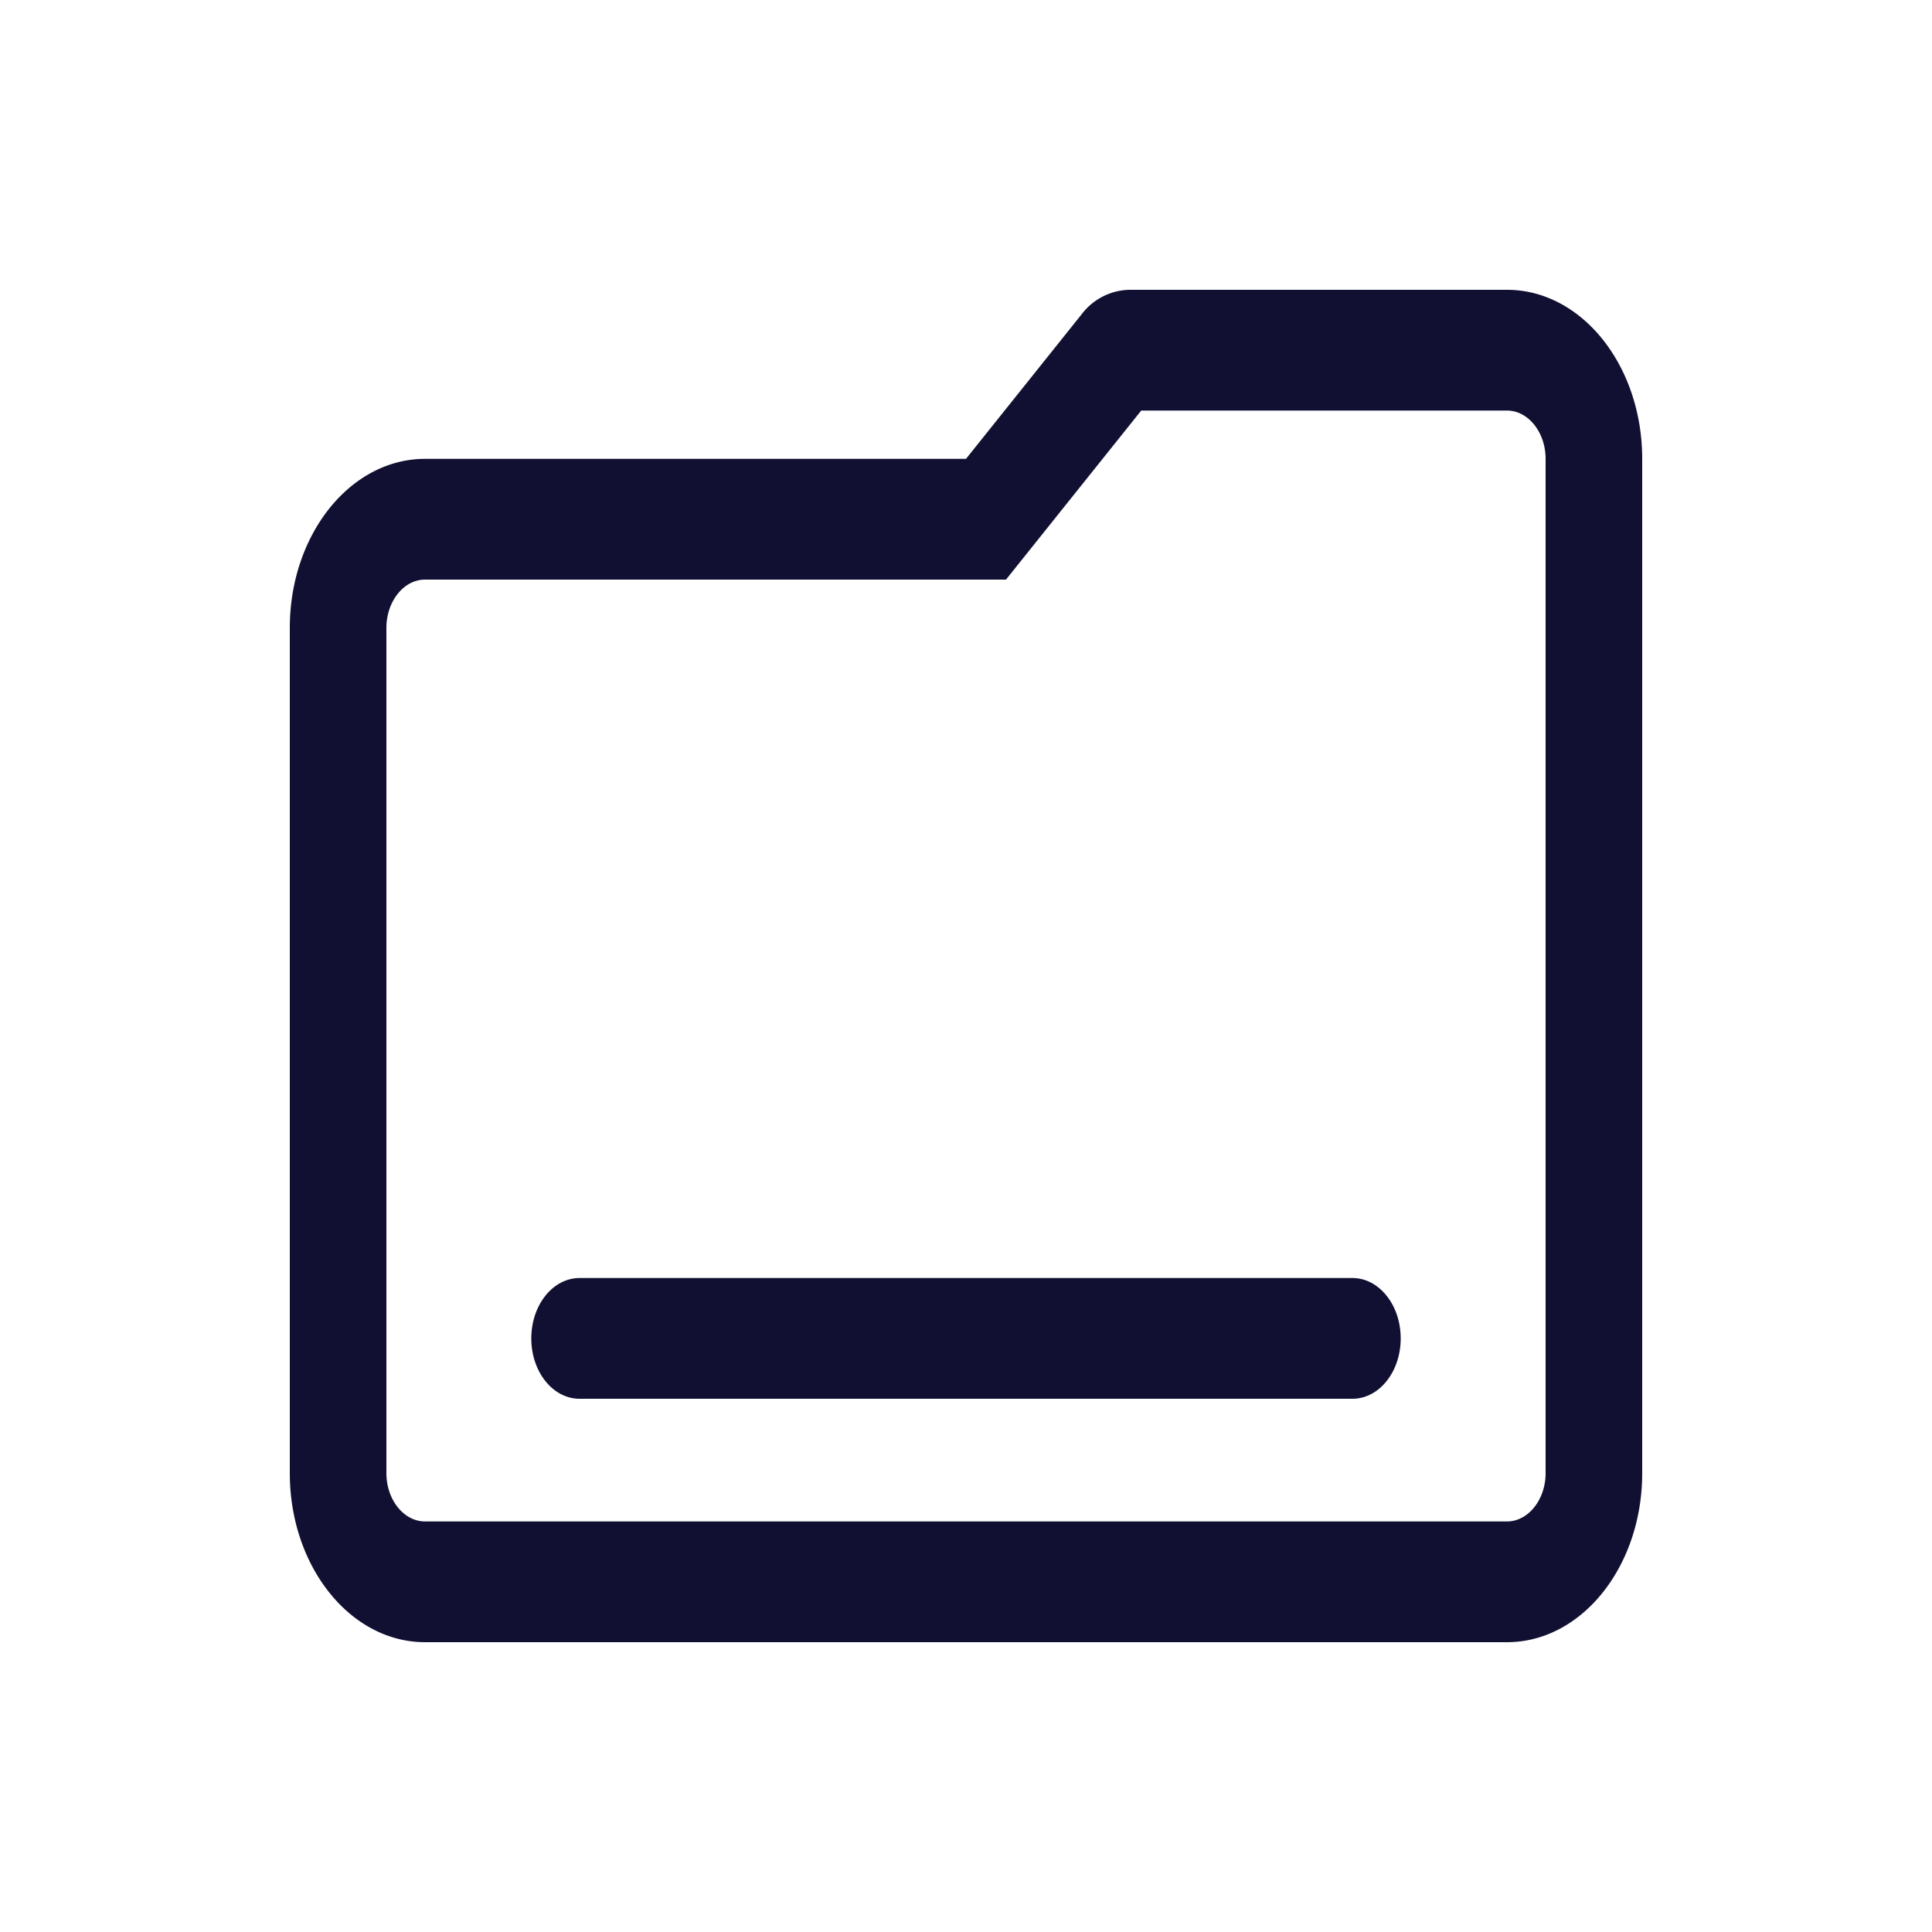 <?xml version="1.0" standalone="no"?><!DOCTYPE svg PUBLIC "-//W3C//DTD SVG 1.1//EN" "http://www.w3.org/Graphics/SVG/1.1/DTD/svg11.dtd"><svg t="1701003525052" class="icon" viewBox="0 0 1024 1024" version="1.1" xmlns="http://www.w3.org/2000/svg" p-id="1388" xmlns:xlink="http://www.w3.org/1999/xlink" width="200" height="200"><path d="M819.2 243.2c0-14.08-9.216-25.6-20.48-25.6h-193.843l-56.73 70.912-14.95 18.688H225.28c-11.264 0-20.48 11.52-20.48 25.6v448c0 14.08 9.216 25.6 20.48 25.6h573.44c11.264 0 20.48-11.52 20.48-25.6V243.2zM598.528 153.6h200.192c39.578 0 71.68 40.09 71.68 89.6v537.6c0 49.51-32.102 89.6-71.68 89.6H225.28c-39.578 0-71.68-40.09-71.68-89.6V332.8c0-49.51 32.102-89.6 71.68-89.6H512l61.184-76.493A32.666 32.666 0 0 1 598.579 153.6zM281.6 709.376c0 17.715 11.418 32 25.6 32h409.6c14.182 0 25.6-14.285 25.6-32 0-17.664-11.418-32-25.6-32H307.2c-14.182 0-25.6 14.336-25.6 32z" fill="#111032" p-id="1389"></path></svg>